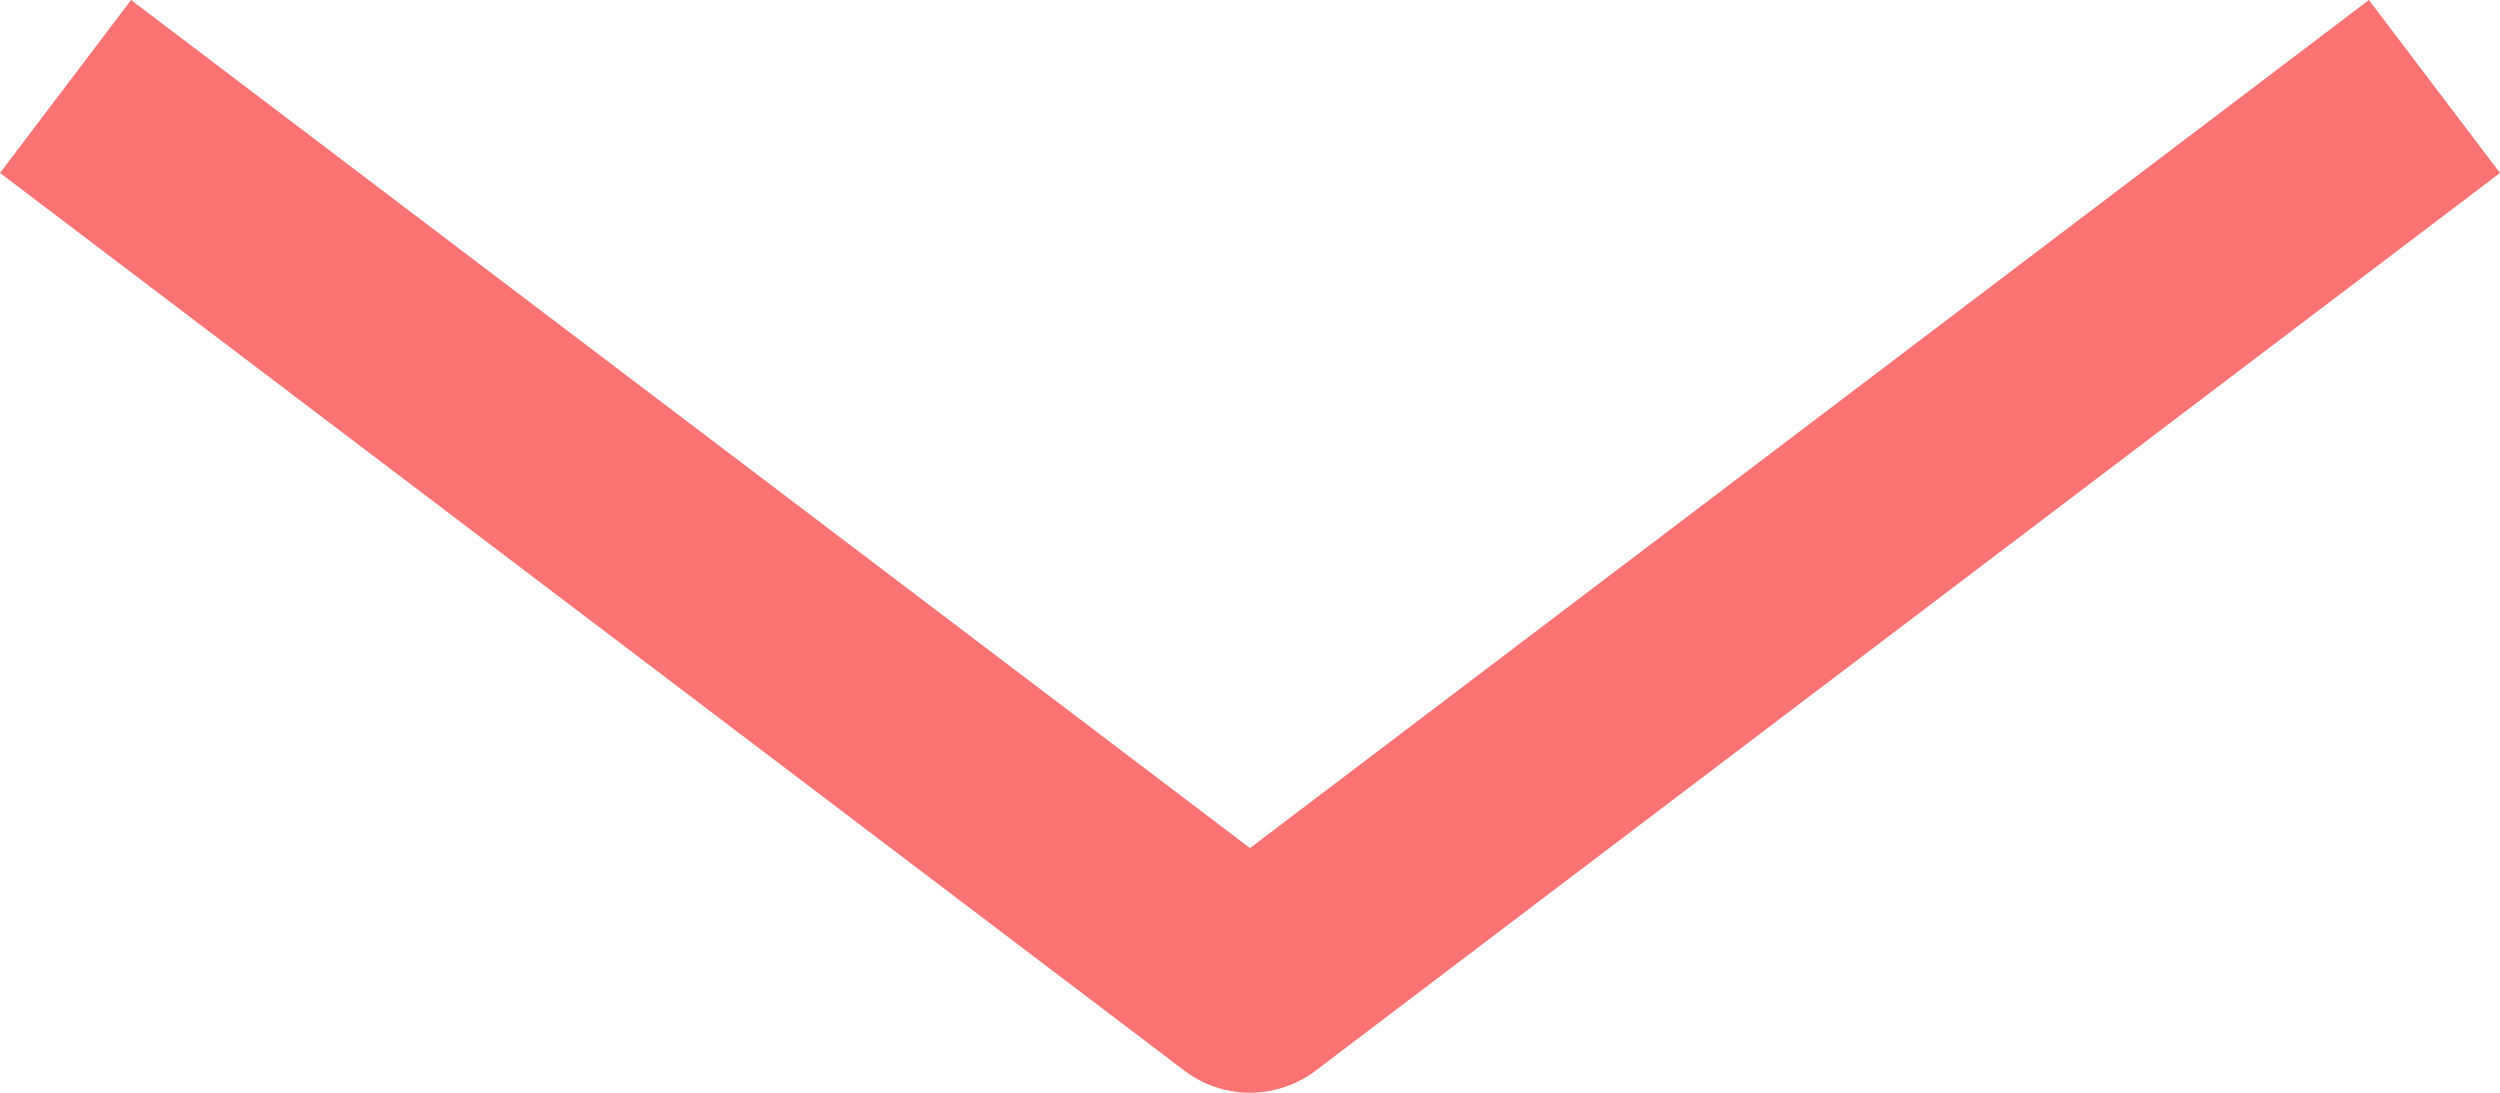 <svg xmlns="http://www.w3.org/2000/svg" width="46.08" height="20.141" viewBox="0 0 46.08 20.141">
  <path id="Path_24" data-name="Path 24" d="M14321.152,1055.751l21.832,16.547,21.832-16.547" transform="translate(-14319.944 -1054.157)" fill="none" stroke="#fd7273" stroke-linejoin="round" stroke-width="4"/>
</svg>
